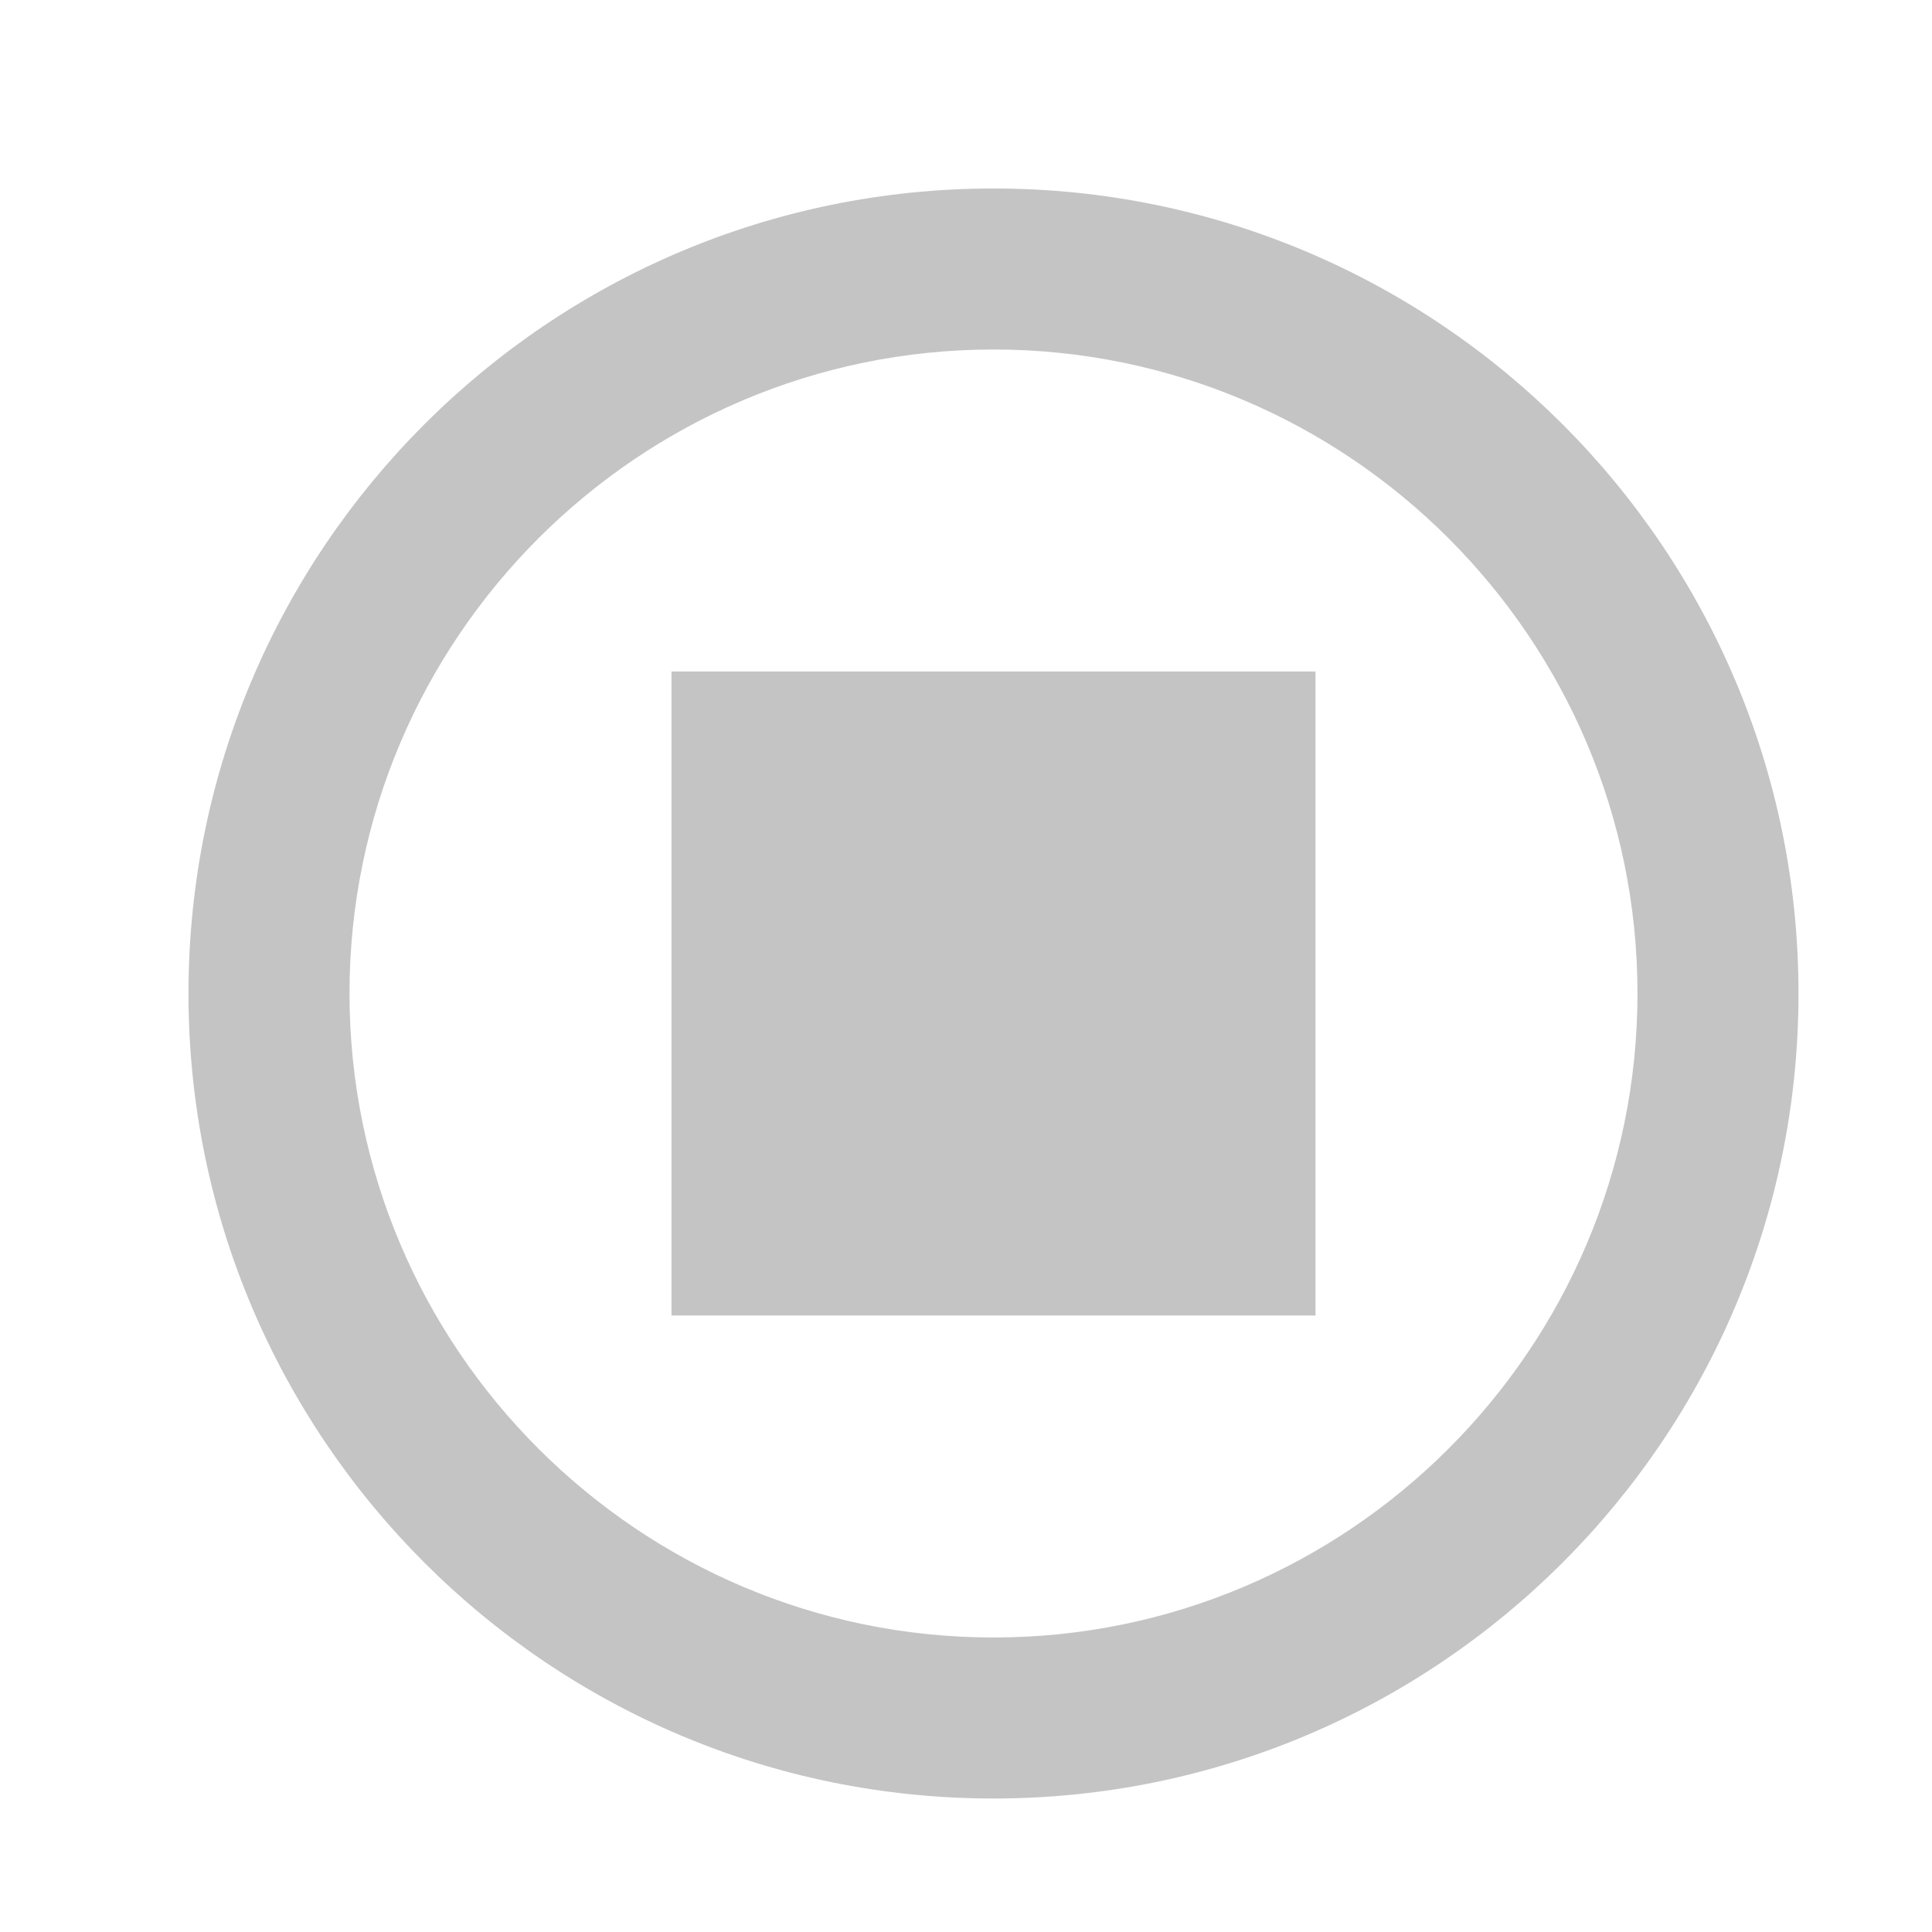 <svg width="41" height="41" viewBox="0 0 41 41" fill="none" xmlns="http://www.w3.org/2000/svg">
<path d="M27.917 14.25H14.25V27.917H27.917V14.25Z" fill="#C4C4C4"/>
<path d="M21.083 4C11.653 4 4 11.653 4 21.083C4 30.513 11.653 38.167 21.083 38.167C30.513 38.167 38.167 30.513 38.167 21.083C38.167 11.653 30.513 4 21.083 4ZM21.083 34.75C13.55 34.75 7.417 28.617 7.417 21.083C7.417 13.55 13.55 7.417 21.083 7.417C28.617 7.417 34.75 13.55 34.75 21.083C34.75 28.617 28.617 34.75 21.083 34.75Z" fill="#C4C4C4"/>
</svg>
